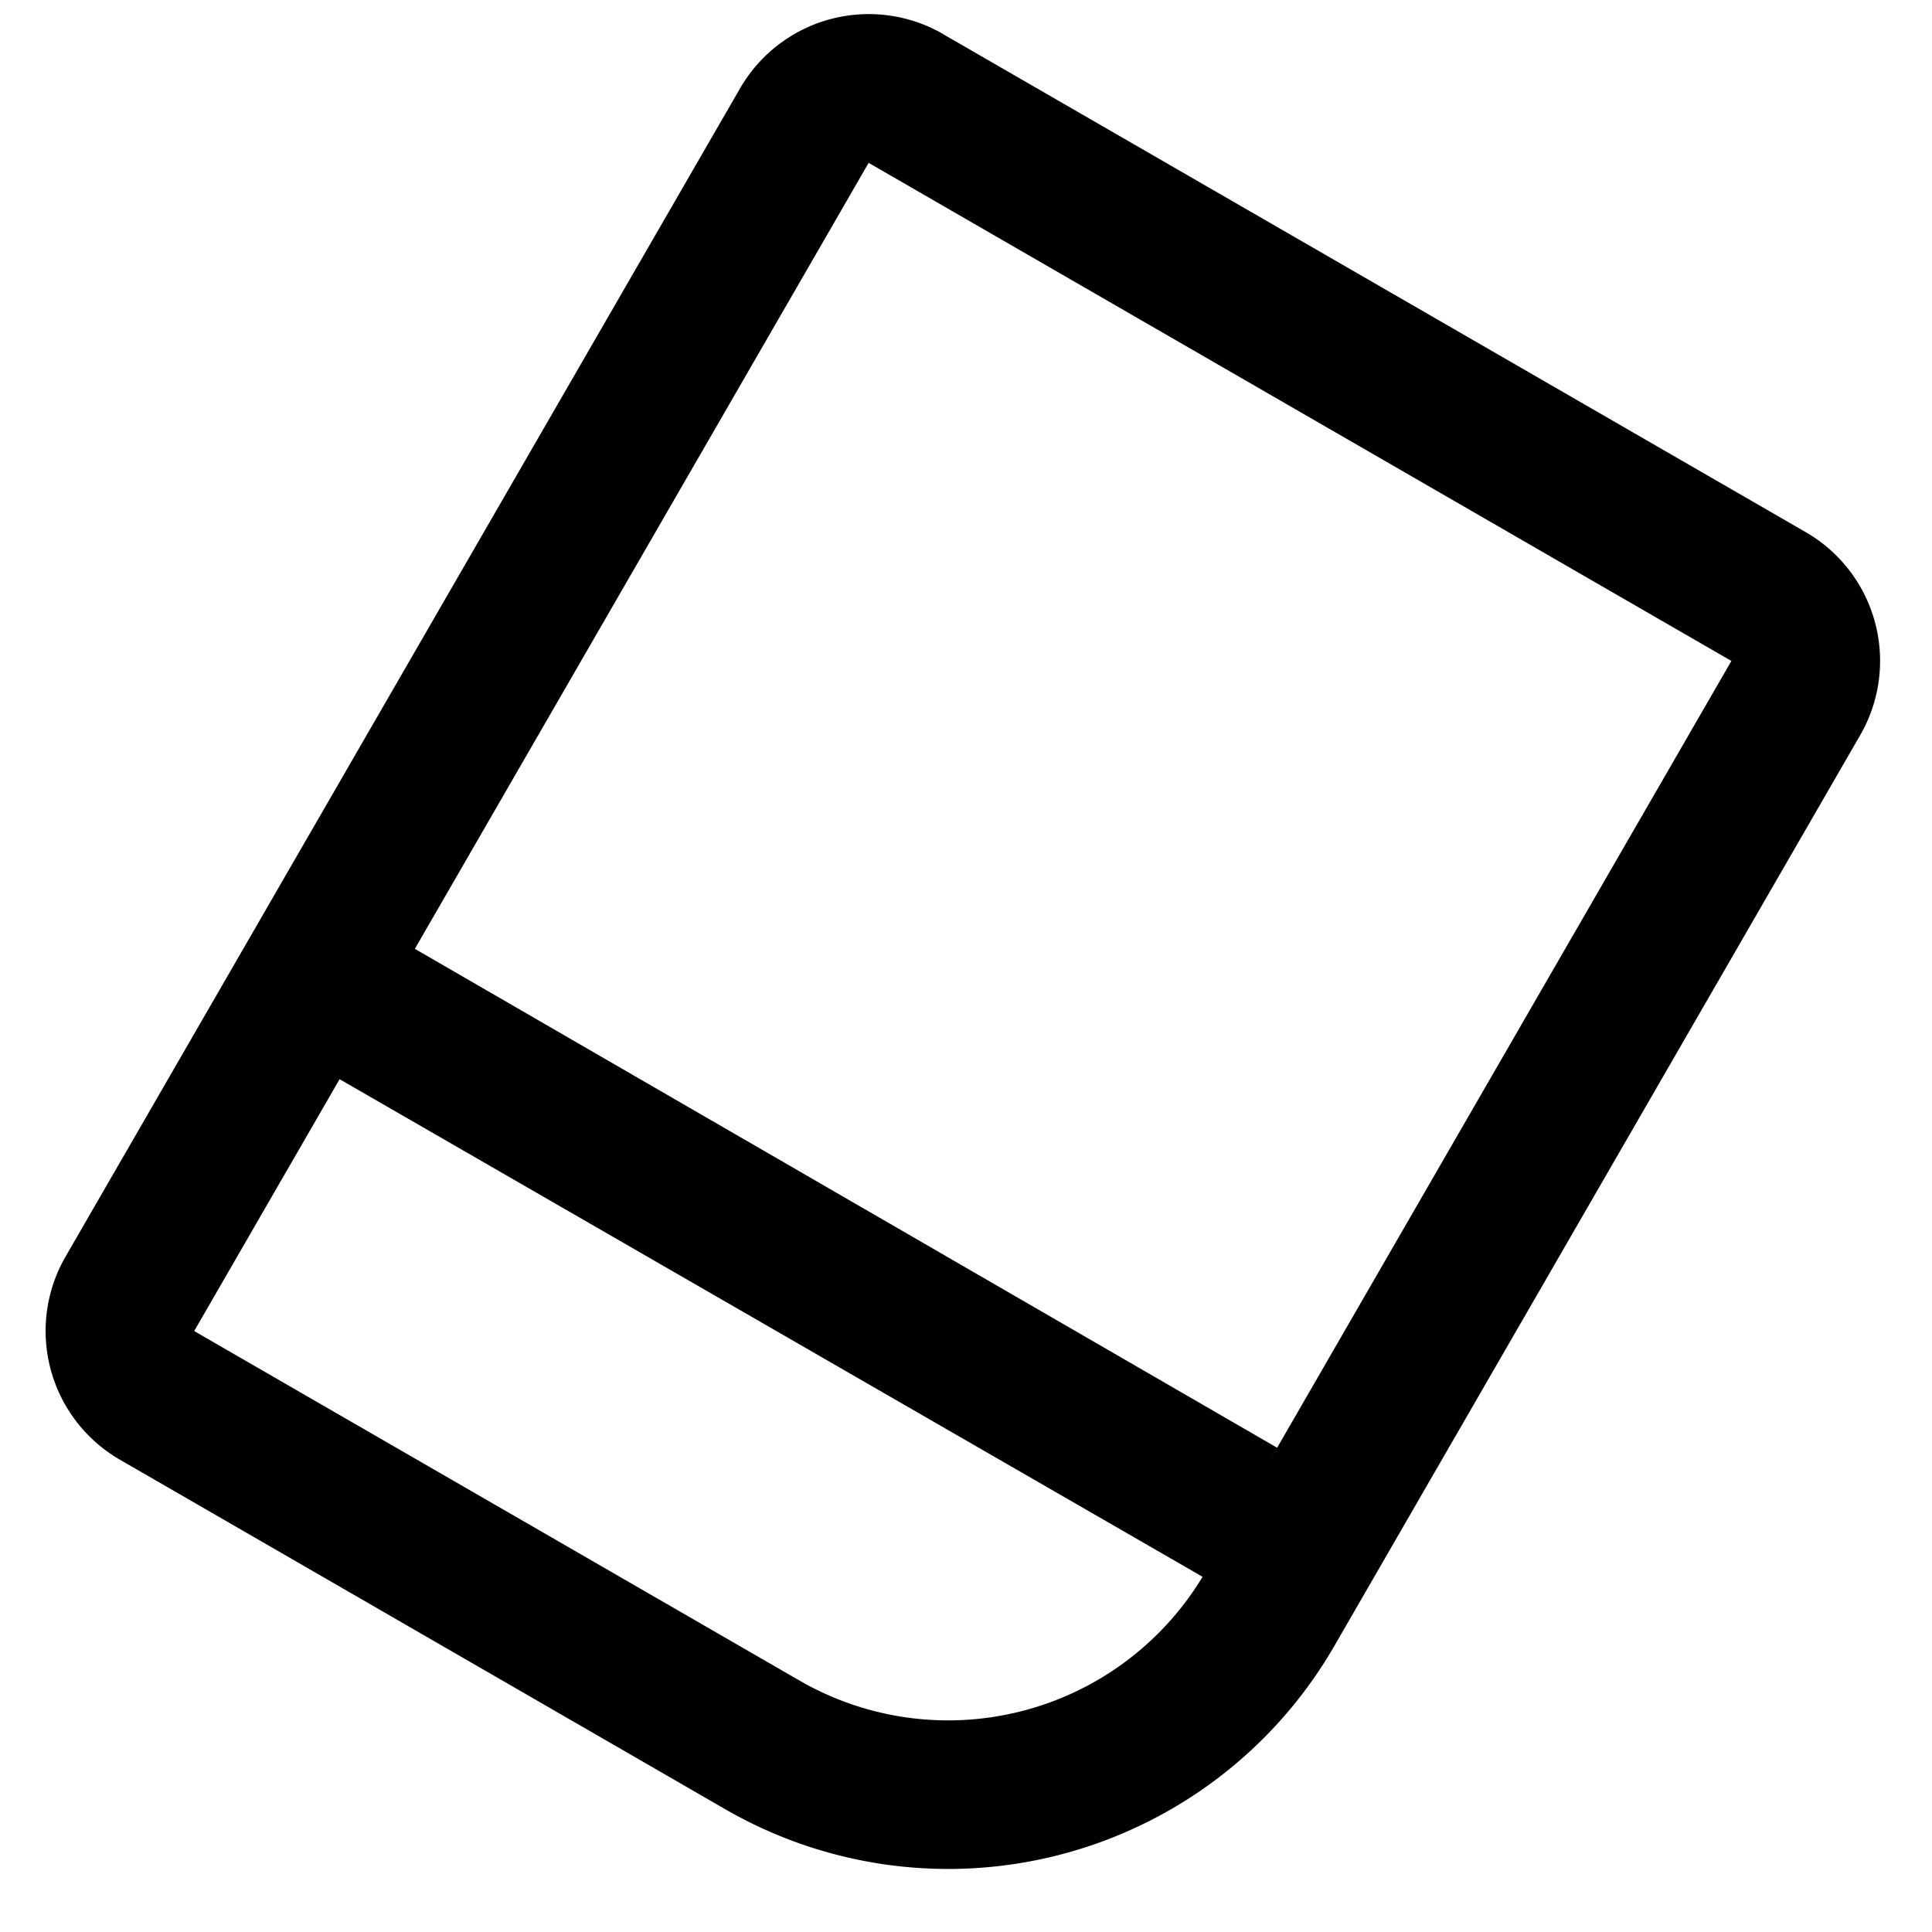 <?xml version="1.0" standalone="no"?><!DOCTYPE svg PUBLIC "-//W3C//DTD SVG 1.1//EN" "http://www.w3.org/Graphics/SVG/1.1/DTD/svg11.dtd"><svg t="1722933786121" class="icon" viewBox="0 0 1024 1024" version="1.1" xmlns="http://www.w3.org/2000/svg" p-id="9539" xmlns:xlink="http://www.w3.org/1999/xlink" width="200" height="200"><path d="M460.427 86.283l-357.504 619.2L423.755 890.73a157.536 157.536 0 0 0 215.2-57.664l278.72-482.752-457.28-264z m39.392-68.224l457.28 264a78.784 78.784 0 0 1 28.832 107.616L707.21 872.427a236.32 236.32 0 0 1-322.816 86.496L63.563 773.675A78.784 78.784 0 0 1 34.73 666.059l357.504-619.2A78.784 78.784 0 0 1 499.85 18.027zM219.37 502.603l457.504 264.704-39.168 68.608-458.848-264.576 40.544-68.736z" fill="currentColor" p-id="9540"></path></svg>